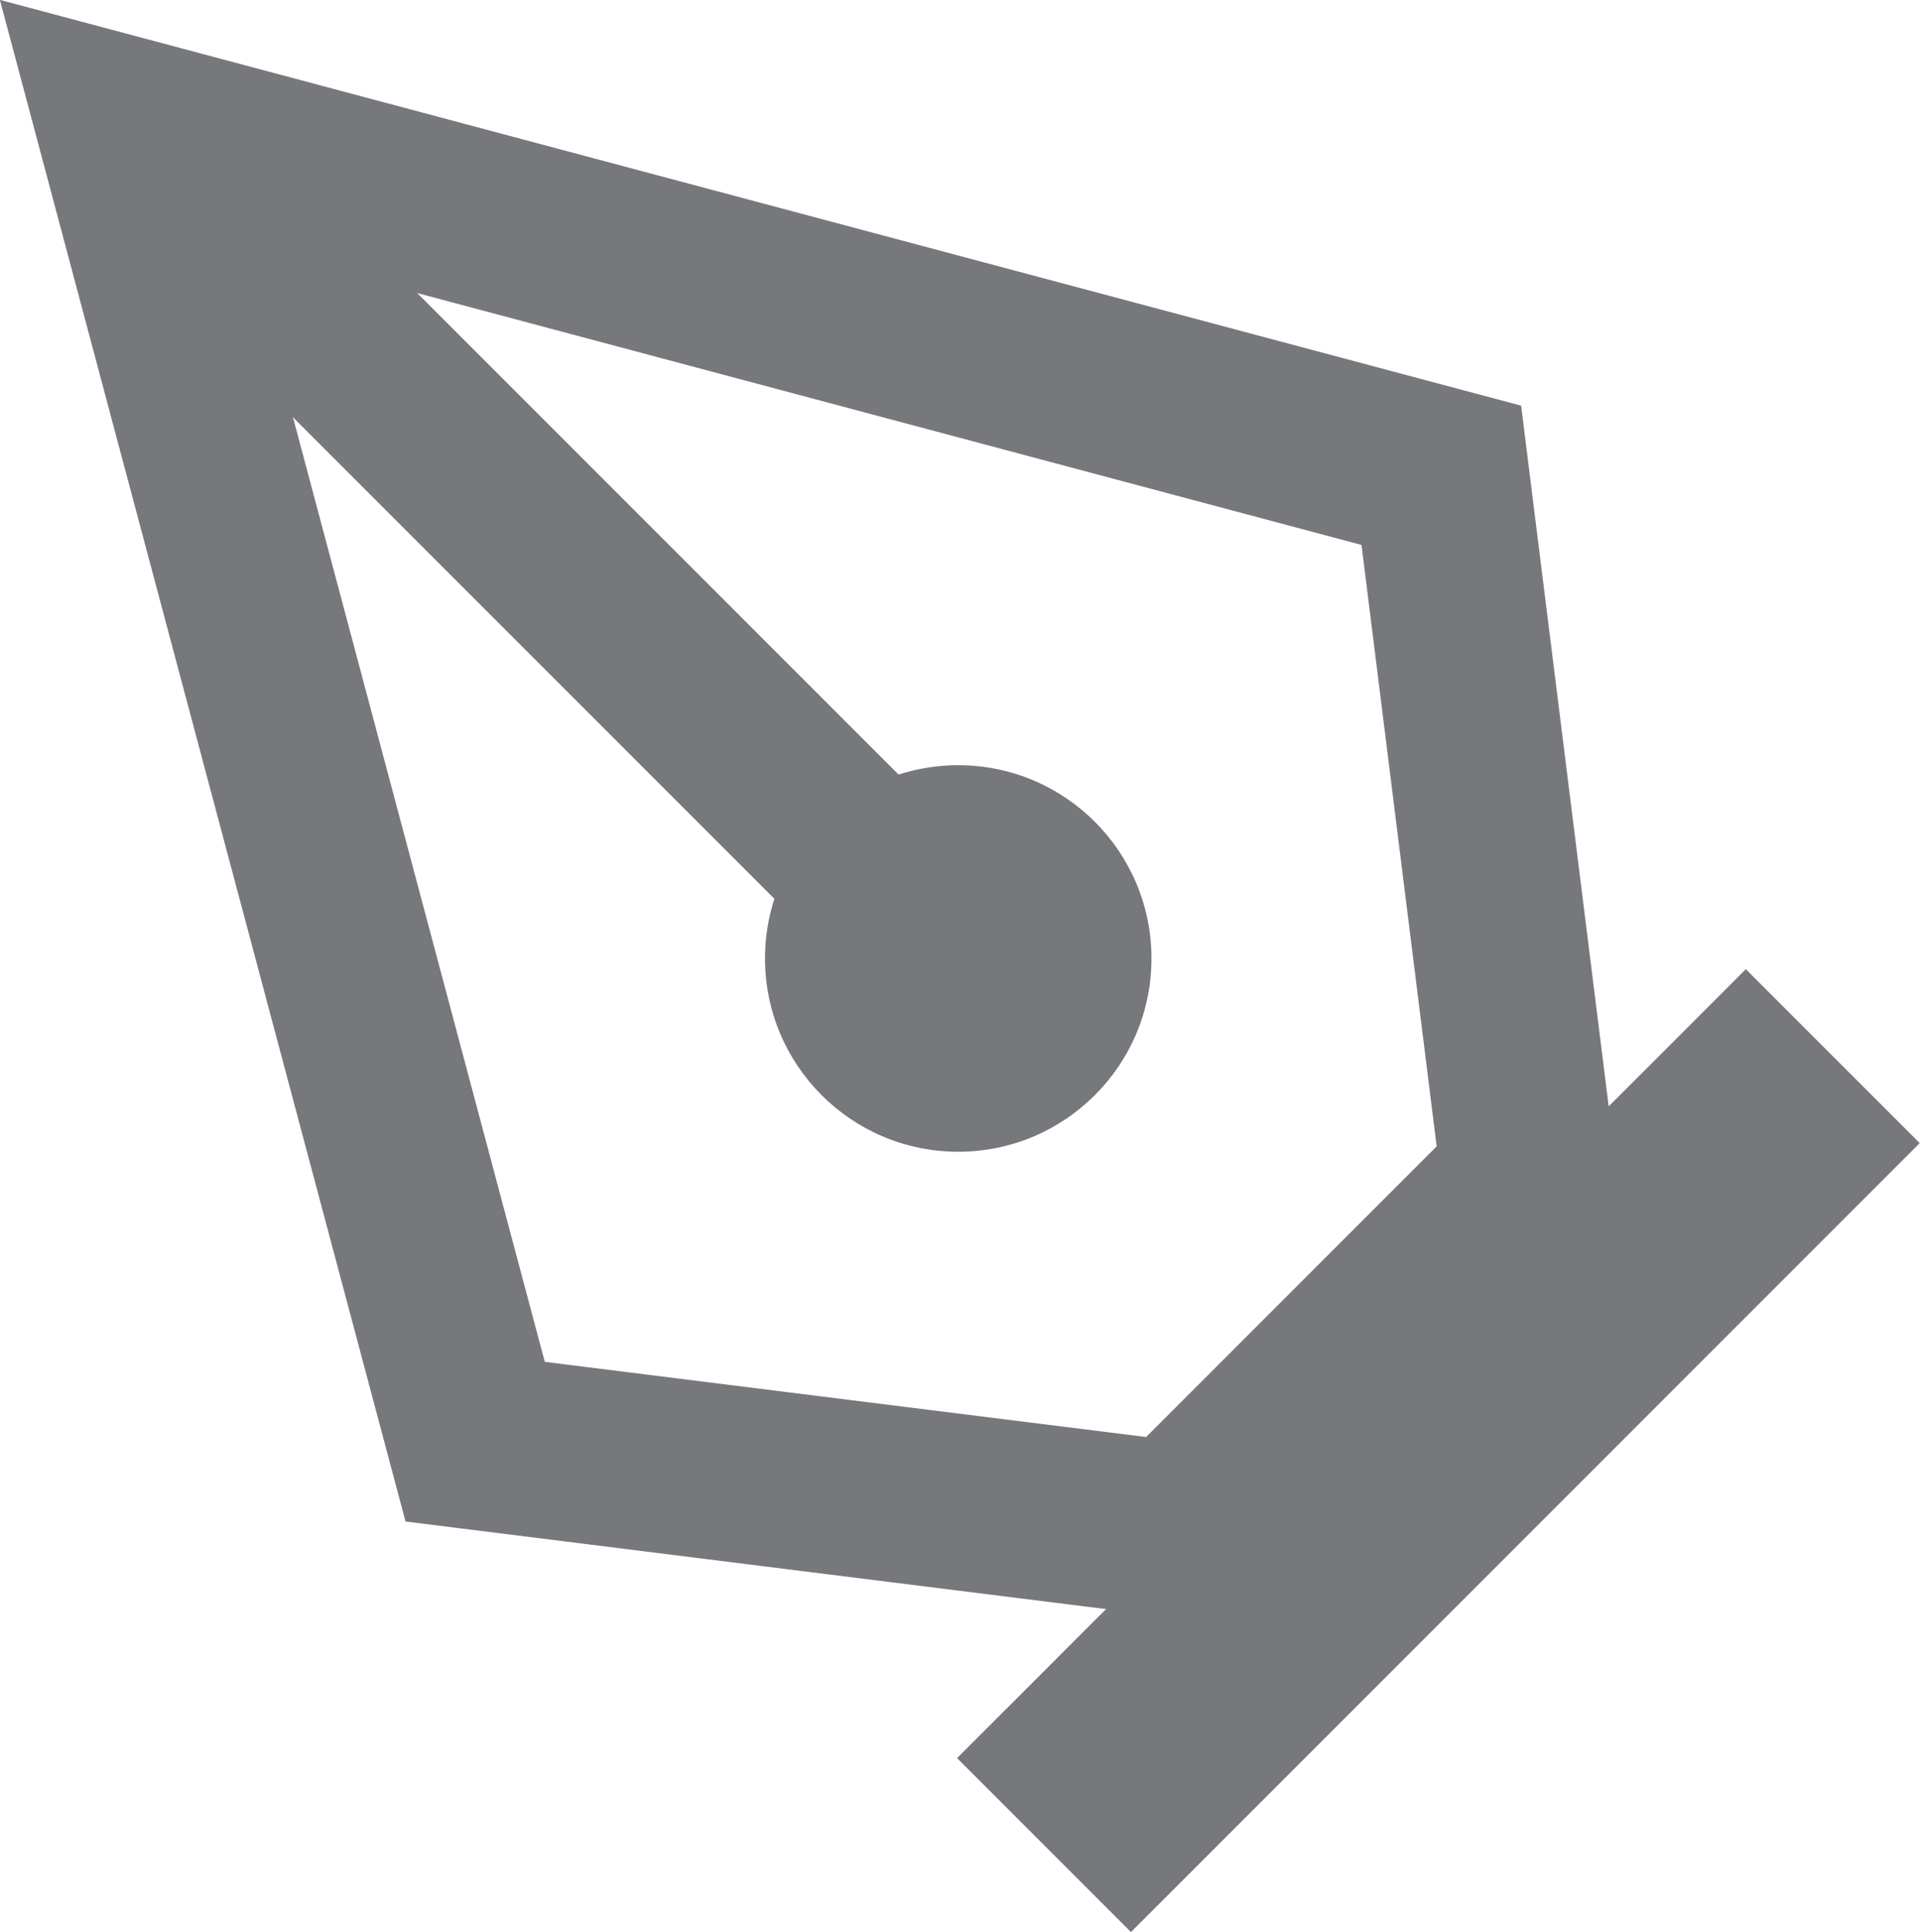 <svg xmlns="http://www.w3.org/2000/svg" width="21.86" height="21.99" viewBox="0 0 21.86 21.99">
  <title>pen</title>
  <g>
    <polygon points="1.41 1.41 5.41 16.41 13.41 17.41 15.41 15.41 17.41 13.41 16.41 5.41 1.41 1.41" style="fill: none;stroke: #76787b;stroke-miterlimit: 10;stroke-width: 2px"/>
    <line x1="1.41" y1="1.41" x2="10.91" y2="10.91" style="fill: none;stroke: #76787b;stroke-miterlimit: 10;stroke-width: 2px"/>
    <circle cx="10.91" cy="10.91" r="2.2" style="fill: #76787b"/>
    <rect x="10.03" y="15.11" width="12.7" height="2.8" transform="translate(-6.88 16.42) rotate(-45)" style="fill: #76787b"/>
  </g>
</svg>
